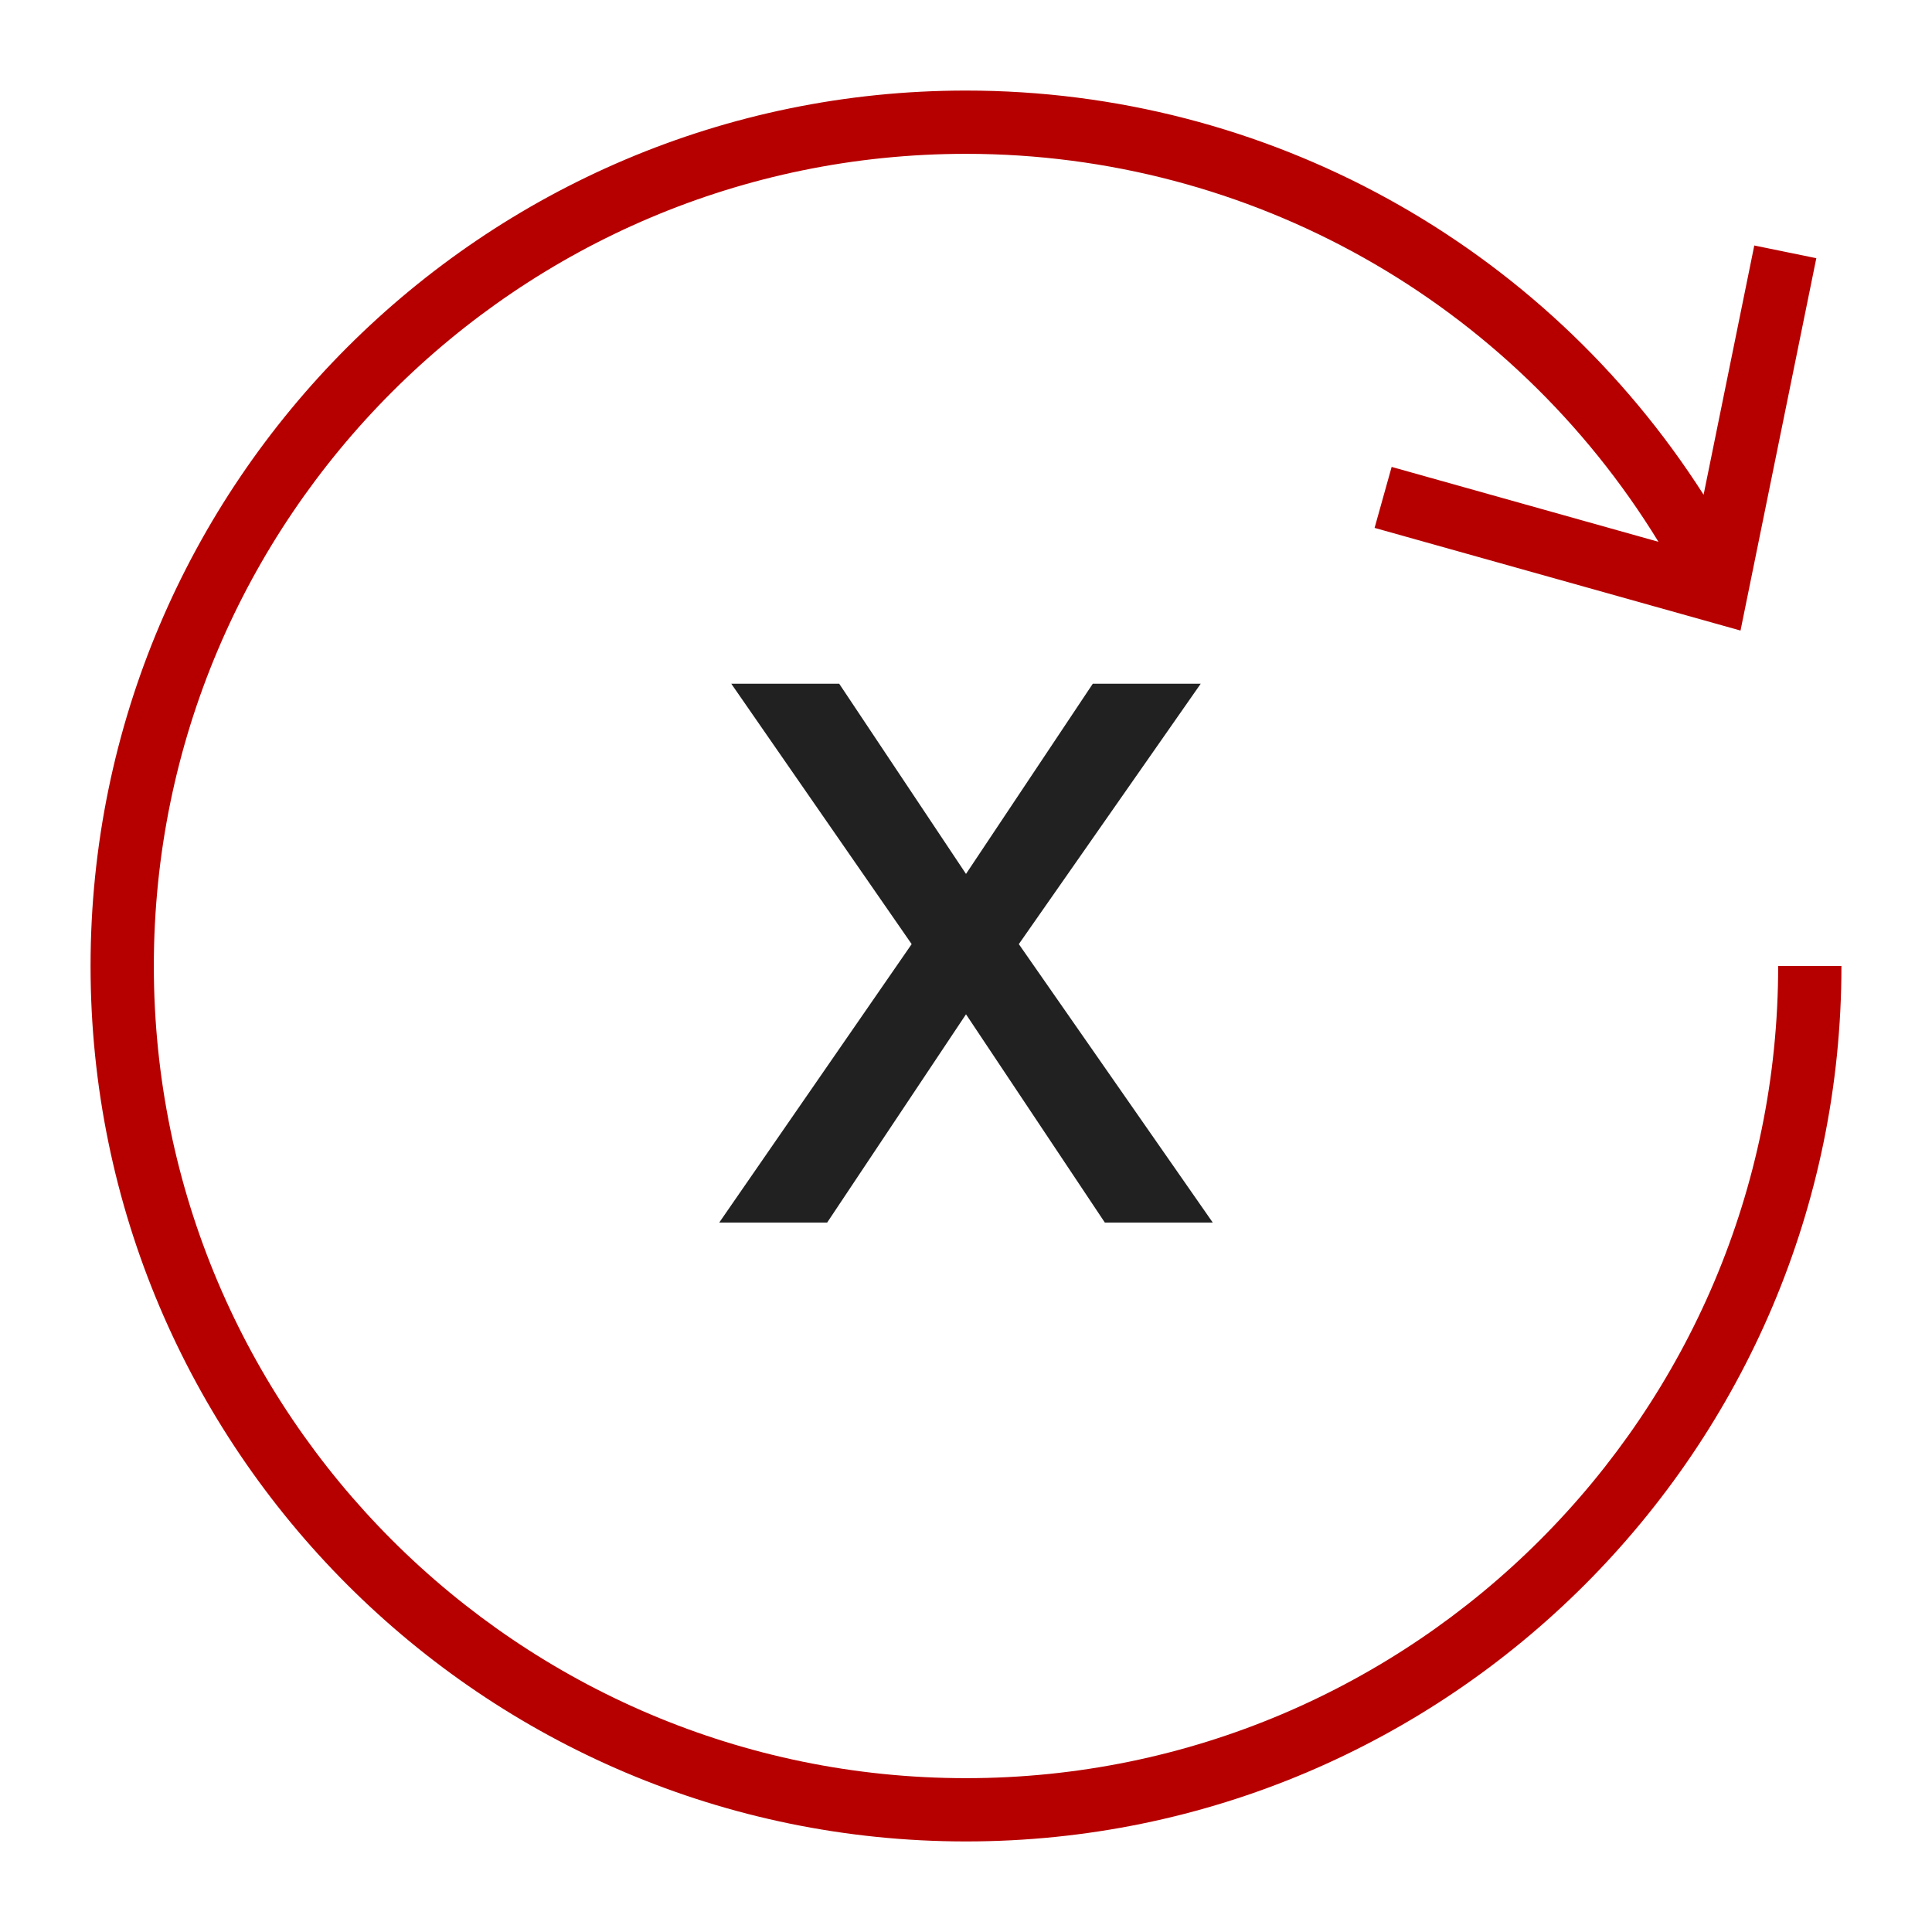 <?xml version="1.0" encoding="UTF-8"?>
<!DOCTYPE svg PUBLIC "-//W3C//DTD SVG 1.1//EN" "http://www.w3.org/Graphics/SVG/1.1/DTD/svg11.dtd">
<svg version="1.1" xmlns="http://www.w3.org/2000/svg" xmlns:xlink="http://www.w3.org/1999/xlink" x="0" y="0" width="64" height="64" viewBox="0, 0, 64, 64">
  <g id="Layer_1">
    <path d="M58.904,32 C58.904,46.835 46.835,58.904 32,58.904 C17.165,58.904 5.096,46.835 5.096,32 C5.096,17.165 17.165,5.096 32,5.096 C41.413,5.096 50.058,9.984 54.939,17.948 L46.1,15.467 L45.535,17.487 L57.657,20.888 L60.168,8.553 L58.113,8.132 L56.434,16.388 C51.125,8.08 41.962,3 32,3 C16.009,3 3,16.009 3,32 C3,47.991 16.009,61 32,61 C47.991,61 61,47.991 61,32 L58.904,32 z" fill="#B60000"/>
    <path d="M24.225,22.65 L30.2,31.275 L23.825,40.5 L27.4,40.5 L32,33.6 L36.6,40.5 L40.175,40.5 L33.75,31.275 L39.775,22.65 L36.2,22.65 L32,28.95 L27.8,22.65 z" fill="#212121"/>
  </g>
</svg>
